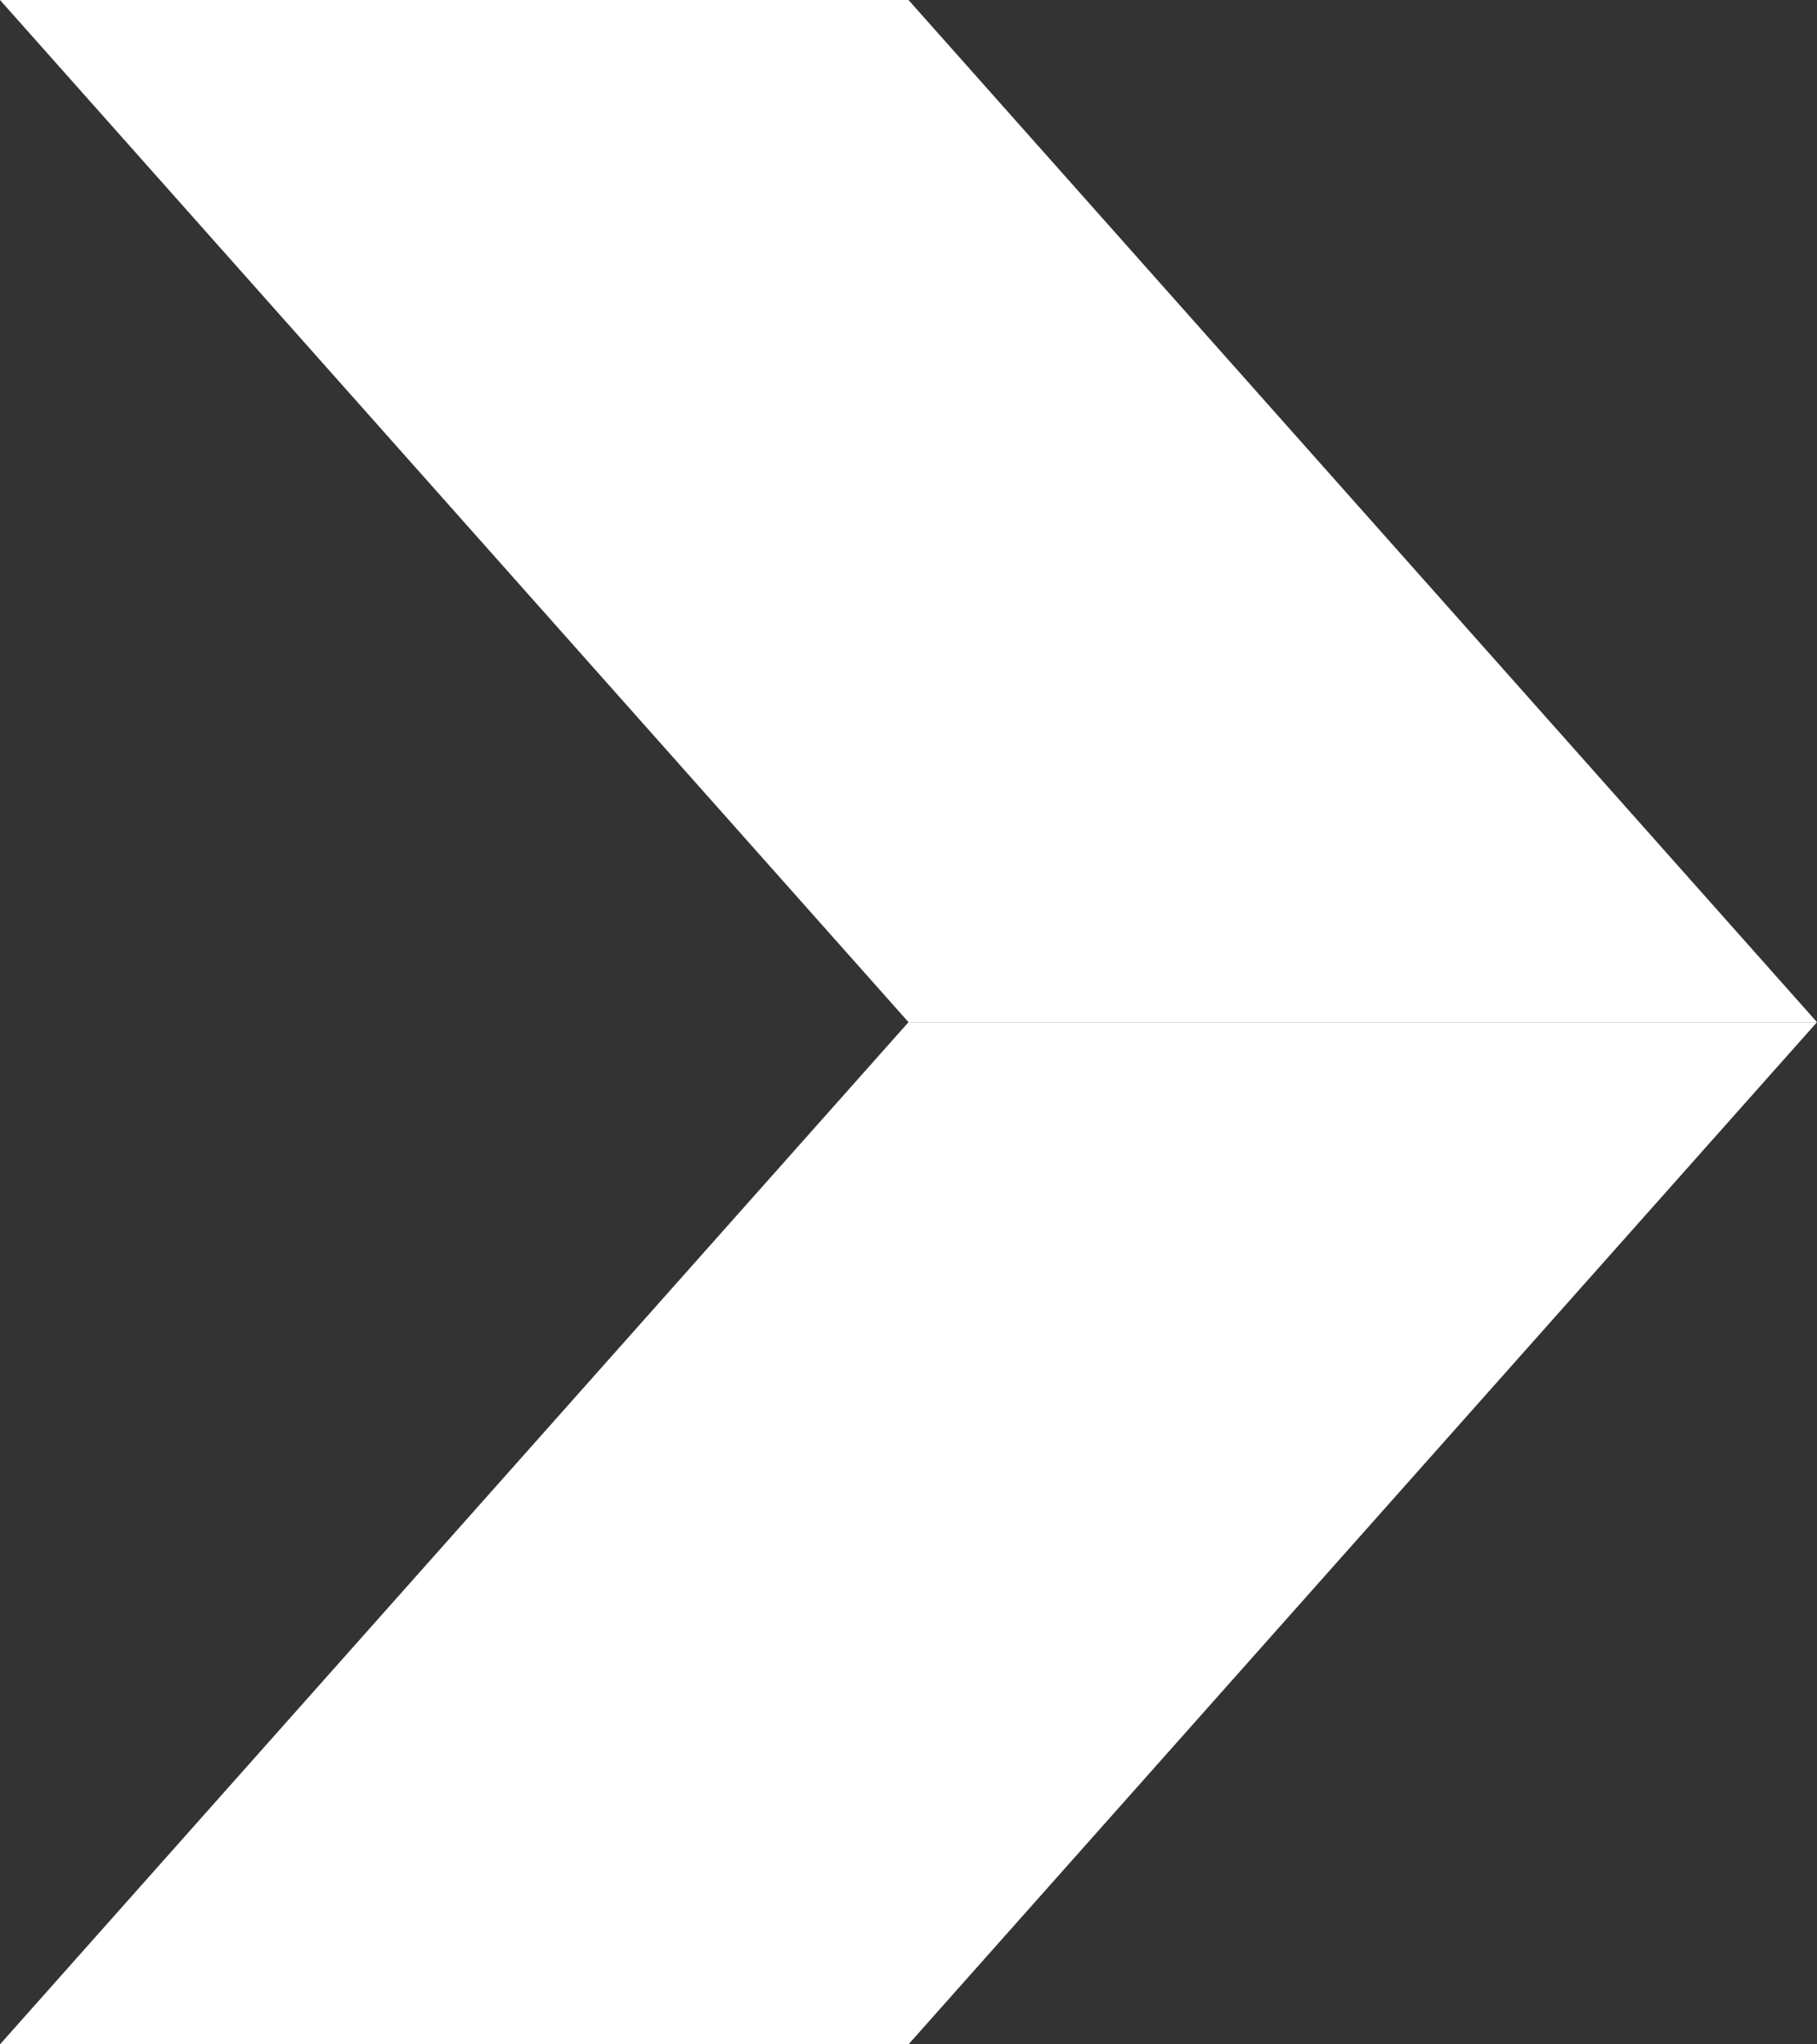 <svg width="8" height="9" viewBox="0 0 8 9" fill="none" xmlns="http://www.w3.org/2000/svg">
<rect x="0" y="0" width="8" height="9" fill="#333333" stroke="none"/>
<path d="M4 4.5L8 4.5L4 9L4.76837e-07 9L4 4.5Z" fill="white"/>
<path d="M4 4.5L8 4.5L4 1.38074e-07L8.8293e-07 -2.00689e-07L4 4.5Z" fill="white"/>
</svg>
